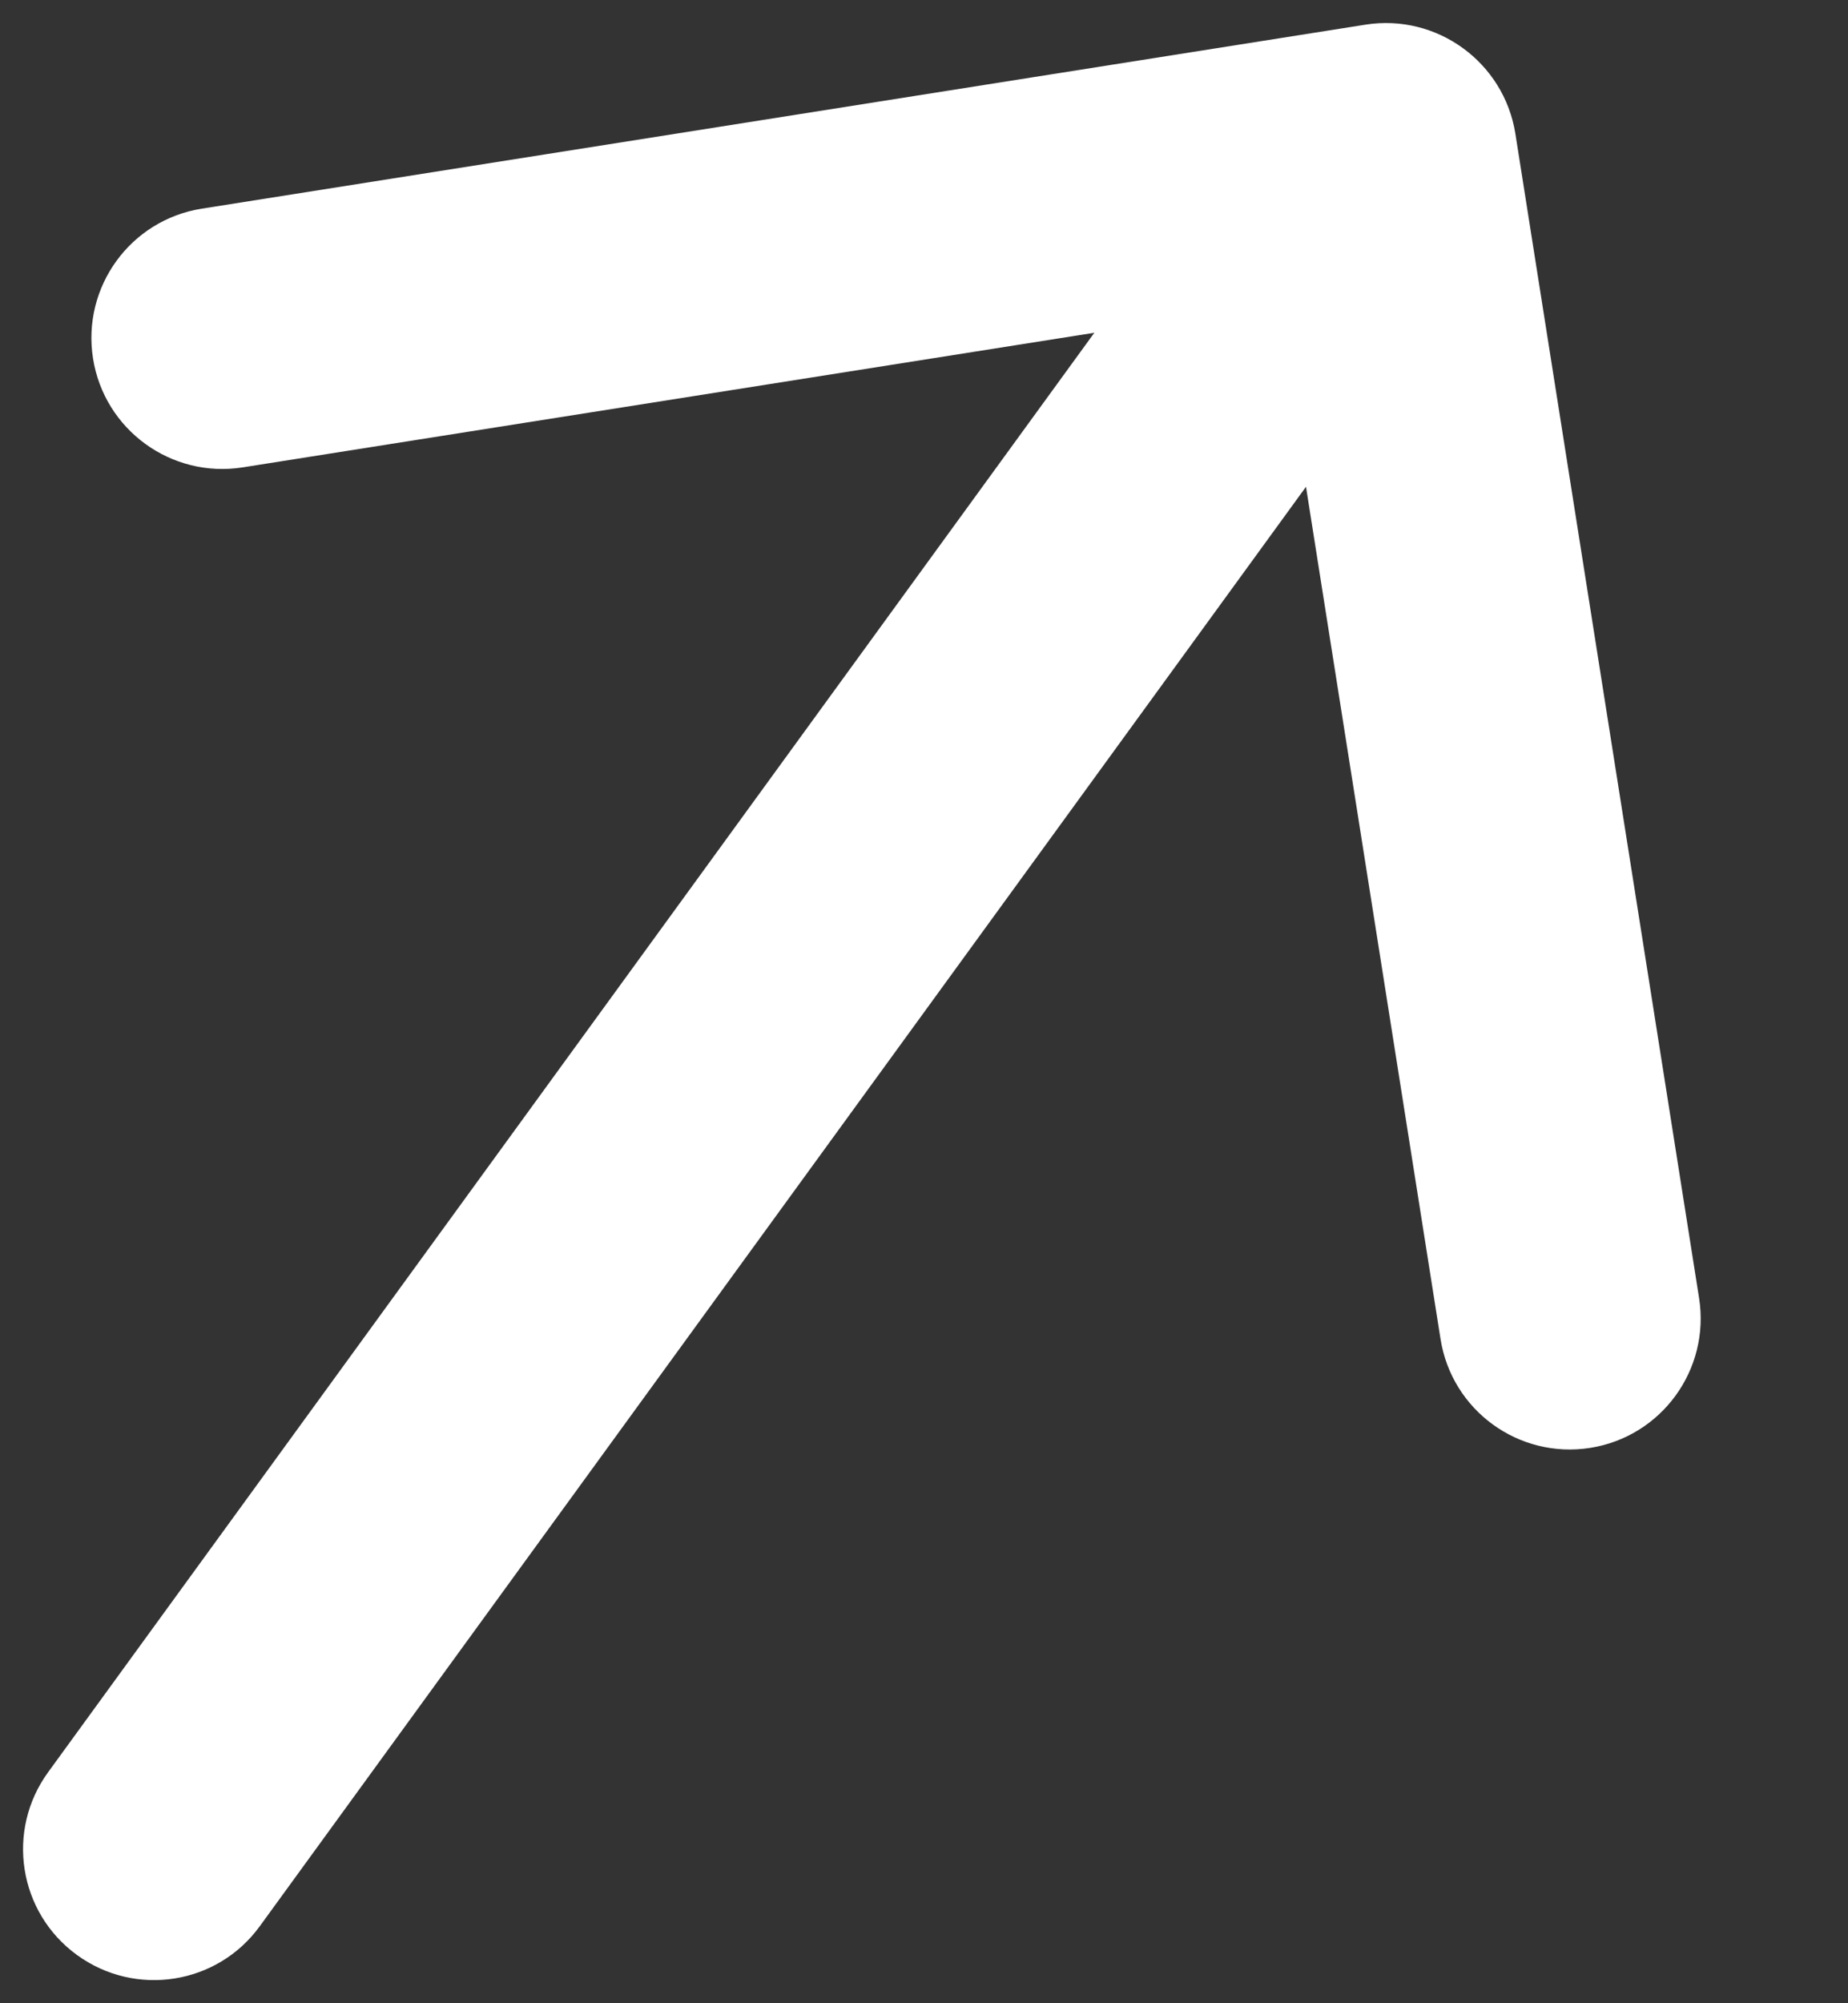 <svg width="12" height="13" viewBox="0 0 12 13" fill="none" xmlns="http://www.w3.org/2000/svg">
<rect x="0" y="0" width="12" height="13" fill="#333333" stroke="none"/>
<path d="M0.313 11.5C0.036 11.88 0.12 12.411 0.5 12.687C0.88 12.963 1.411 12.88 1.687 12.5L0.313 11.5ZM9.84 0.867C9.766 0.404 9.331 0.087 8.867 0.16L1.311 1.354C0.847 1.427 0.531 1.862 0.604 2.326C0.677 2.789 1.112 3.106 1.576 3.033L8.293 1.972L9.354 8.689C9.427 9.153 9.862 9.469 10.326 9.396C10.789 9.323 11.106 8.888 11.033 8.424L9.84 0.867ZM1 12L1.687 12.5L9.687 1.5L9 1L8.313 0.5L0.313 11.5L1 12Z" fill="white"/>
</svg>
